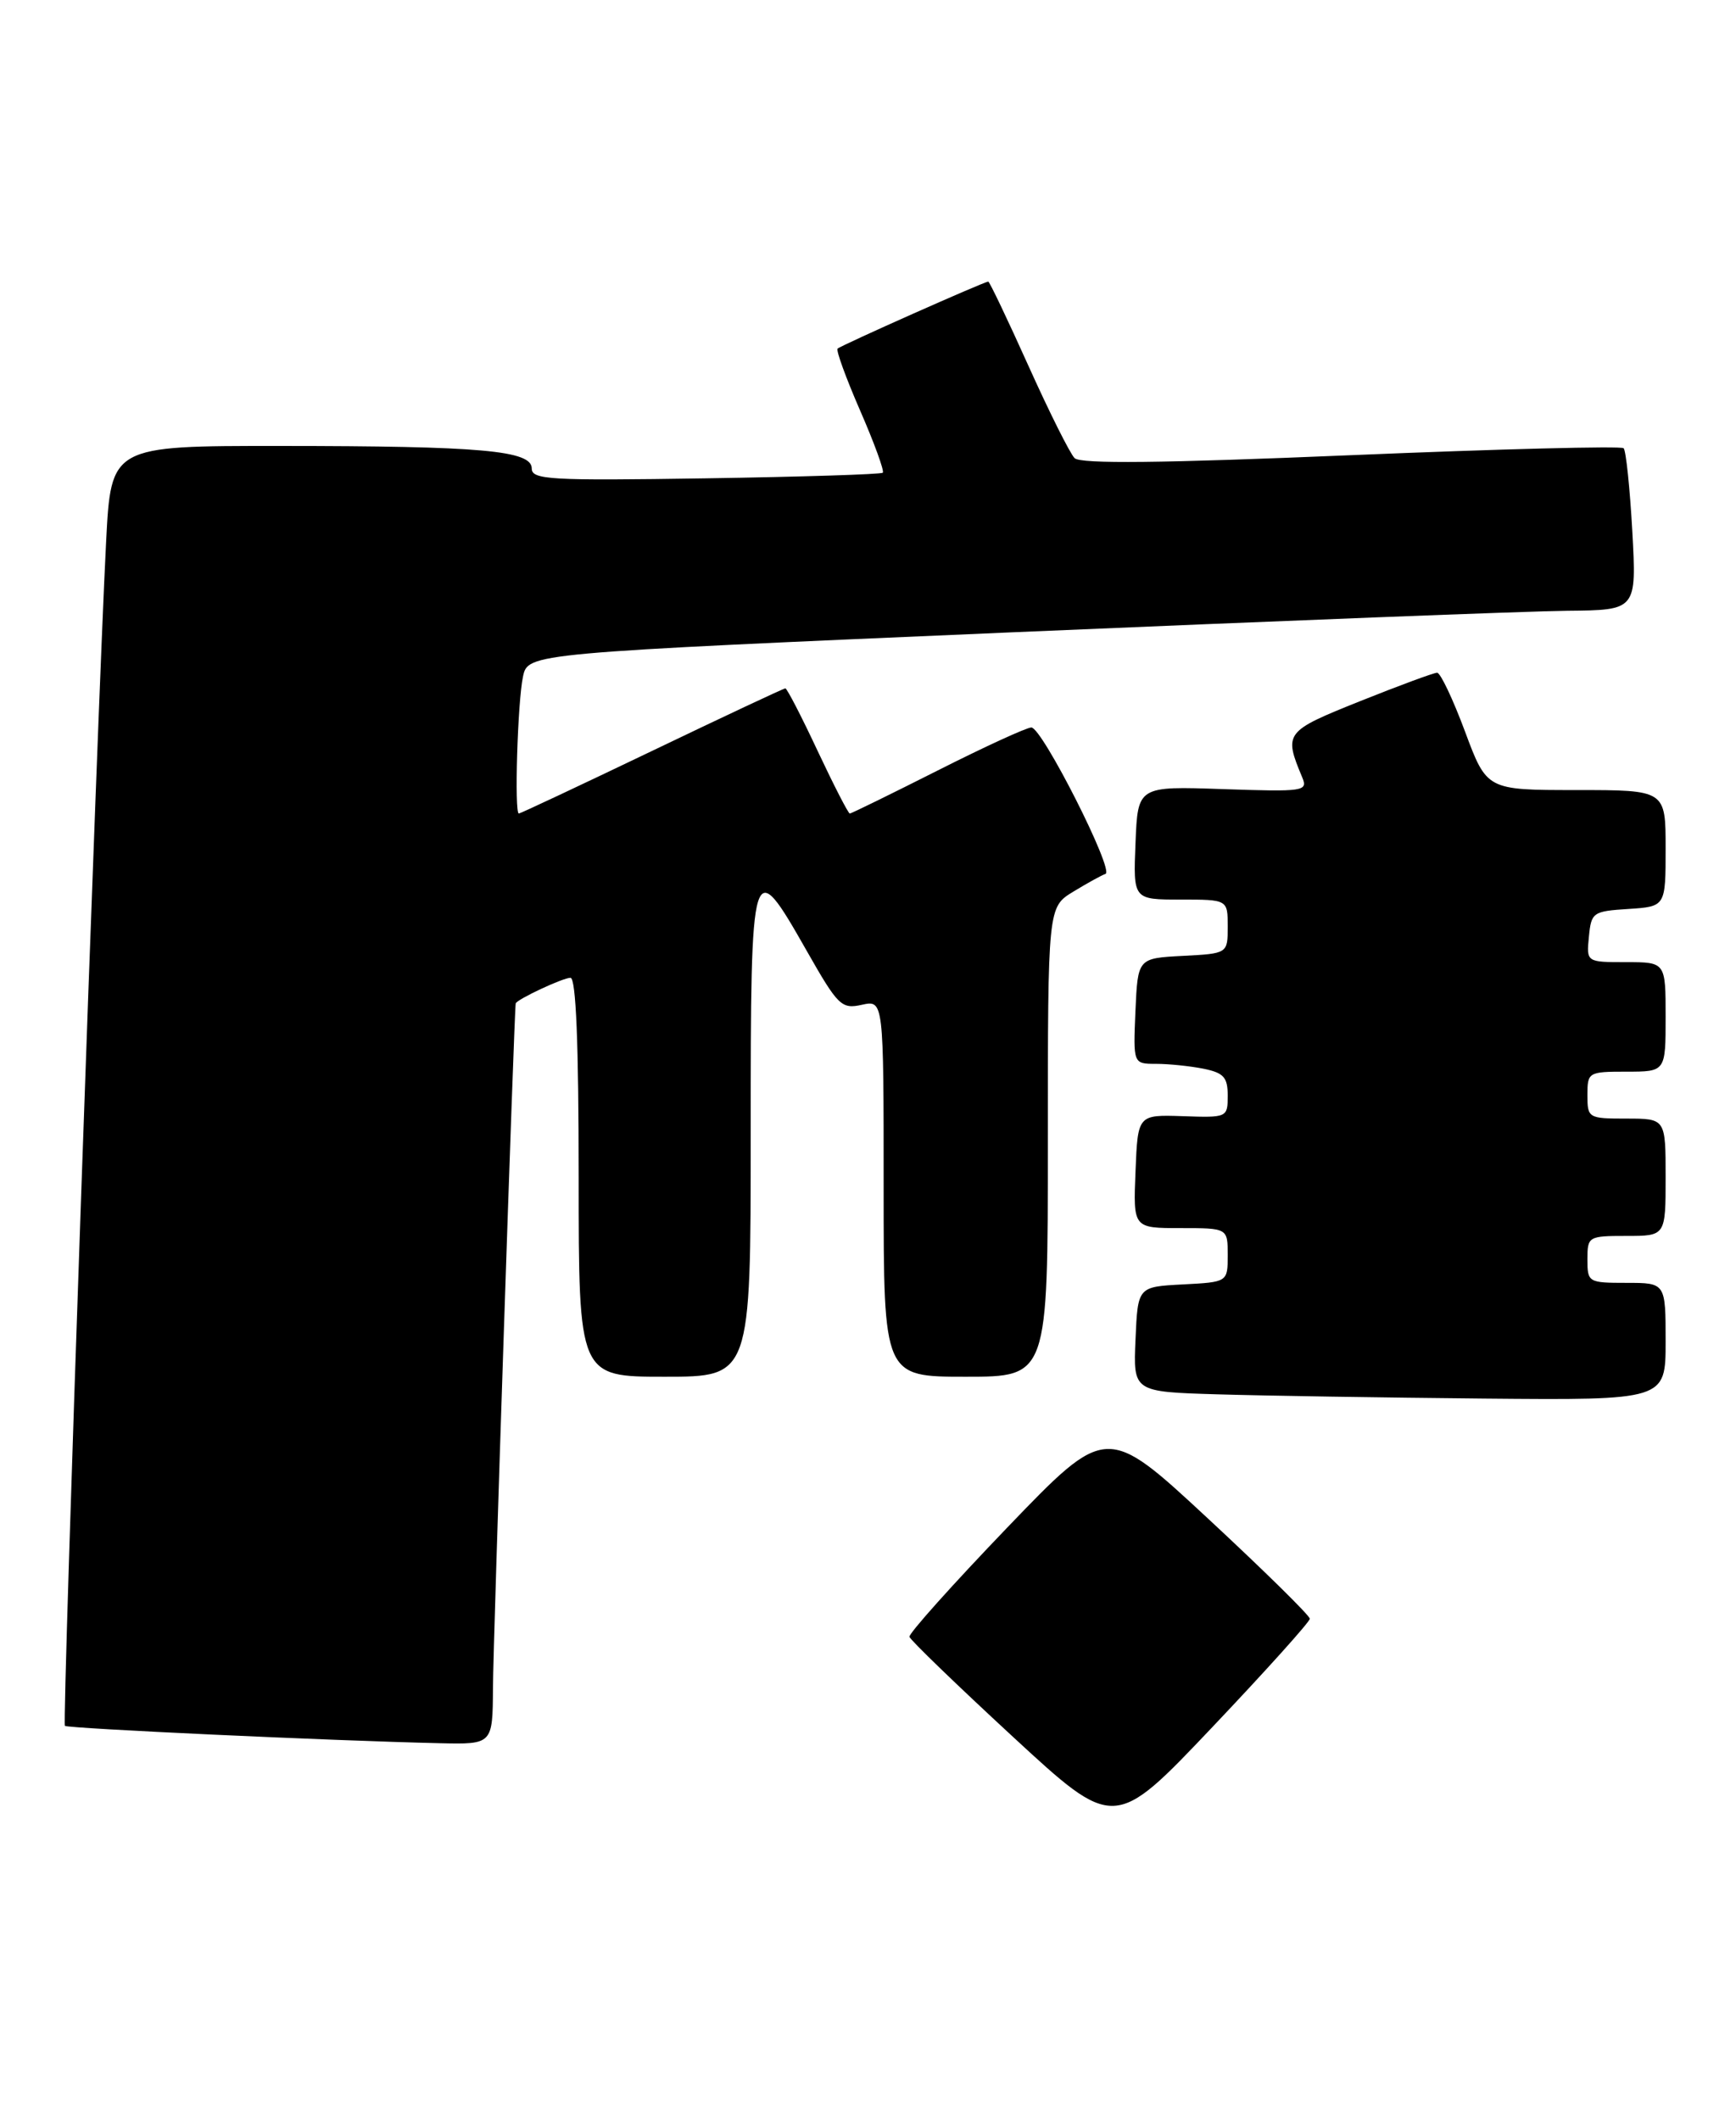 <?xml version="1.0" encoding="UTF-8" standalone="no"?>
<!DOCTYPE svg PUBLIC "-//W3C//DTD SVG 1.1//EN" "http://www.w3.org/Graphics/SVG/1.1/DTD/svg11.dtd" >
<svg xmlns="http://www.w3.org/2000/svg" xmlns:xlink="http://www.w3.org/1999/xlink" version="1.1" viewBox="0 0 222 271">
 <g >
 <path fill="currentColor"
d=" M 167.50 206.94 C 167.50 206.54 161.65 200.79 154.50 194.15 C 141.50 182.08 141.50 182.08 128.80 195.29 C 121.82 202.56 116.19 208.84 116.30 209.25 C 116.41 209.66 122.35 215.40 129.50 222.00 C 142.50 234.00 142.50 234.00 155.00 220.83 C 161.88 213.58 167.50 207.33 167.50 206.94 Z  M 63.04 215.75 C 63.07 209.89 65.76 129.07 65.95 128.28 C 66.07 127.77 71.98 125.00 72.95 125.00 C 73.66 125.00 74.00 133.36 74.00 150.50 C 74.00 176.00 74.00 176.00 85.00 176.00 C 96.00 176.00 96.00 176.00 96.00 145.00 C 96.00 109.46 96.10 109.14 103.15 121.53 C 107.17 128.60 107.61 129.03 110.22 128.45 C 113.00 127.84 113.00 127.84 113.00 151.92 C 113.00 176.00 113.00 176.00 123.50 176.00 C 134.00 176.00 134.00 176.00 134.00 145.99 C 134.00 115.97 134.00 115.97 137.25 113.99 C 139.04 112.90 140.89 111.88 141.37 111.72 C 142.54 111.32 133.26 93.00 131.89 93.00 C 131.29 93.00 125.90 95.47 119.91 98.50 C 113.92 101.52 108.87 104.00 108.67 104.00 C 108.48 104.00 106.63 100.40 104.56 96.00 C 102.50 91.60 100.64 88.00 100.43 88.00 C 100.22 88.00 92.55 91.60 83.38 96.00 C 74.20 100.40 66.54 104.00 66.35 104.00 C 65.76 104.00 66.19 89.70 66.88 86.50 C 67.52 83.50 67.52 83.50 129.51 80.83 C 163.60 79.37 195.50 78.13 200.40 78.08 C 209.29 78.00 209.29 78.00 208.74 67.92 C 208.43 62.38 207.93 57.60 207.63 57.30 C 207.33 57.00 191.65 57.40 172.79 58.19 C 148.50 59.21 138.19 59.32 137.42 58.57 C 136.83 57.98 134.17 52.66 131.51 46.75 C 128.85 40.84 126.54 36.00 126.38 36.00 C 125.87 36.00 107.52 44.16 107.11 44.57 C 106.89 44.78 108.19 48.35 110.00 52.50 C 111.81 56.65 113.11 60.22 112.89 60.43 C 112.68 60.64 102.49 60.96 90.25 61.15 C 70.32 61.46 68.00 61.33 68.00 59.89 C 68.00 57.59 61.58 57.02 35.85 57.01 C 14.20 57.00 14.20 57.00 13.57 69.25 C 12.42 91.51 7.93 220.27 8.30 220.63 C 8.64 220.97 42.47 222.54 56.25 222.85 C 63.00 223.00 63.00 223.00 63.04 215.75 Z  M 213.00 171.50 C 213.00 164.00 213.00 164.00 208.00 164.00 C 203.11 164.00 203.00 163.93 203.00 161.00 C 203.00 158.07 203.11 158.00 208.00 158.00 C 213.00 158.00 213.00 158.00 213.00 150.50 C 213.00 143.00 213.00 143.00 208.00 143.00 C 203.11 143.00 203.00 142.93 203.00 140.00 C 203.00 137.07 203.11 137.00 208.00 137.00 C 213.00 137.00 213.00 137.00 213.00 130.00 C 213.00 123.00 213.00 123.00 207.94 123.00 C 202.87 123.00 202.87 123.00 203.19 119.75 C 203.49 116.63 203.70 116.49 208.25 116.20 C 213.00 115.89 213.00 115.89 213.00 108.45 C 213.00 101.00 213.00 101.00 201.56 101.00 C 190.13 101.00 190.13 101.00 187.34 93.50 C 185.80 89.37 184.20 86.00 183.78 86.00 C 183.36 86.00 178.92 87.64 173.92 89.64 C 164.29 93.50 164.15 93.68 166.53 99.38 C 167.27 101.16 166.76 101.23 156.41 100.88 C 145.50 100.50 145.50 100.50 145.21 107.75 C 144.91 115.00 144.91 115.00 150.96 115.00 C 157.00 115.00 157.00 115.00 157.00 118.45 C 157.00 121.90 157.00 121.90 151.25 122.20 C 145.50 122.50 145.50 122.50 145.20 129.25 C 144.91 136.00 144.91 136.00 147.83 136.00 C 149.44 136.00 152.16 136.28 153.88 136.62 C 156.49 137.15 157.00 137.71 157.00 140.07 C 157.00 142.86 156.94 142.89 151.25 142.69 C 145.50 142.50 145.50 142.50 145.21 149.75 C 144.91 157.00 144.91 157.00 150.96 157.00 C 157.00 157.00 157.00 157.00 157.00 160.45 C 157.00 163.90 157.00 163.90 151.25 164.20 C 145.50 164.50 145.50 164.50 145.21 171.22 C 144.91 177.93 144.91 177.93 155.71 178.25 C 161.64 178.43 176.96 178.67 189.75 178.79 C 213.00 179.00 213.00 179.00 213.00 171.50 Z "/>
</g>
</svg>